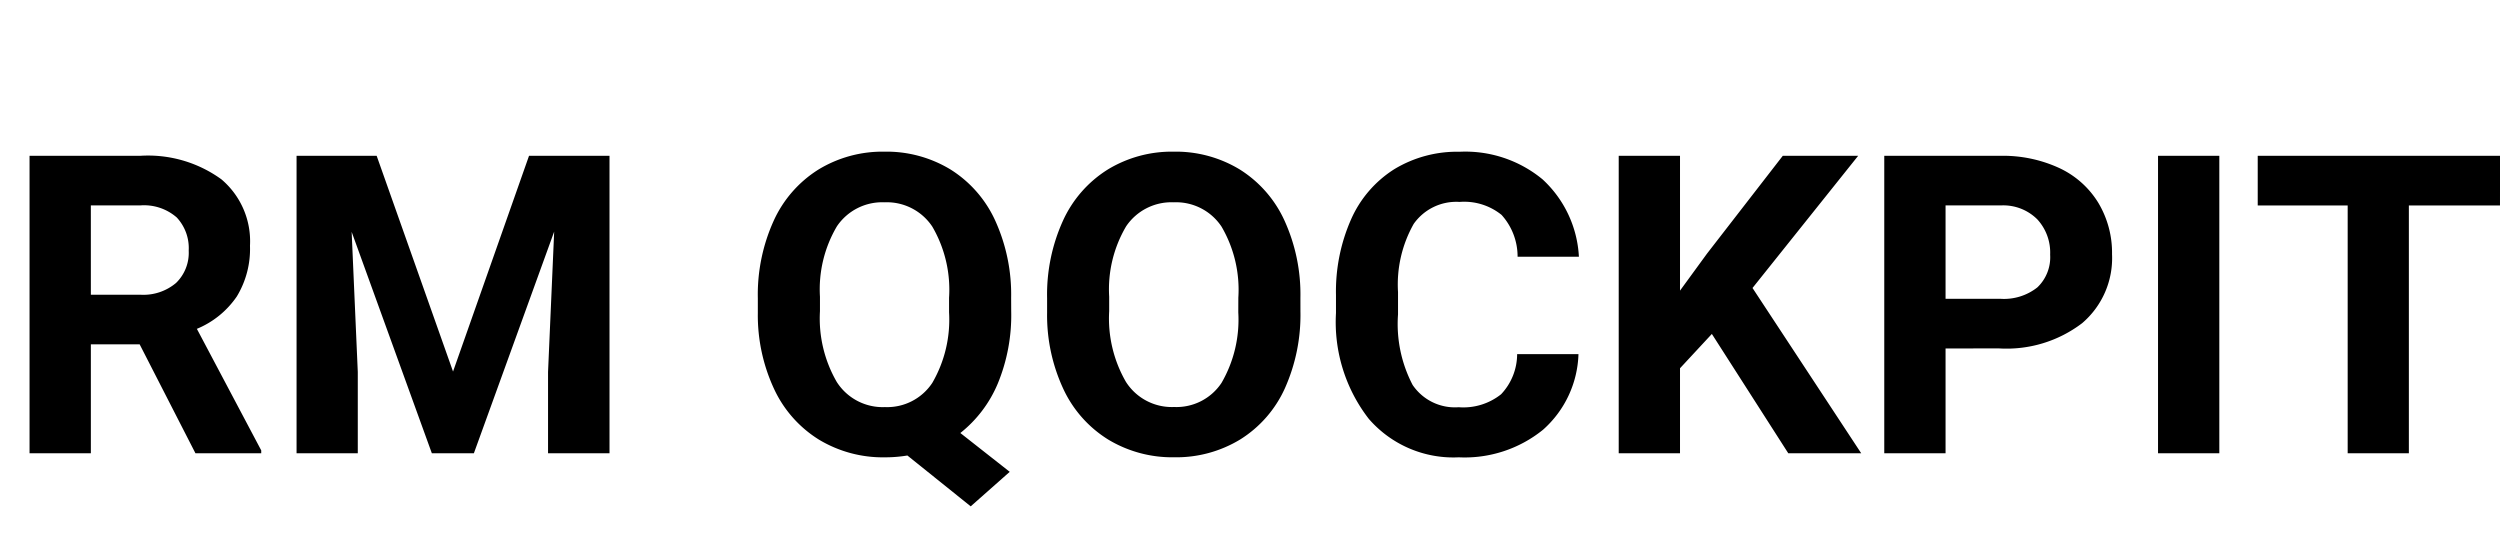 <svg xmlns="http://www.w3.org/2000/svg" xmlns:xlink="http://www.w3.org/1999/xlink" width="143.41" height="32" viewBox="0 0 143.41 32">
  <defs>
    <clipPath id="clip-path">
      <rect id="Rectangle_7971" data-name="Rectangle 7971" width="28" height="28" transform="translate(-0.31 -0.31)" fill="#000"/>
    </clipPath>
  </defs>
  <g id="Group_43814" data-name="Group 43814" transform="translate(-21 -18)">
    <g id="ZAI_Logo" data-name="ZAI Logo" transform="translate(21 18)" opacity="0">
      <g id="Group_21559" data-name="Group 21559" transform="translate(-28.429 -26.429)">
        <rect id="Rectangle_7970" data-name="Rectangle 7970" width="32" height="32" transform="translate(28.429 26.429)" fill="none"/>
        <g id="Mask_Group_11917" data-name="Mask Group 11917" transform="translate(30.738 28.738)" clip-path="url(#clip-path)">
          <path id="menu-outline" d="M4.583,9.167H29.455M4.583,17.435H29.455M4.583,25.7H29.455" transform="translate(-3.327 -3.744)" fill="none" stroke="#000" stroke-linecap="round" stroke-width="2"/>
        </g>
      </g>
    </g>
    <path id="Path_50275" data-name="Path 50275" d="M7.84-6.246h-2.8V0H1.523V-17.062h6.34a7.167,7.167,0,0,1,4.664,1.348,4.651,4.651,0,0,1,1.641,3.809,5.249,5.249,0,0,1-.756,2.912,5.155,5.155,0,0,1-2.291,1.857L14.813-.164V0H11.039Zm-2.8-2.848H7.875a2.9,2.9,0,0,0,2.051-.674,2.408,2.408,0,0,0,.727-1.857,2.578,2.578,0,0,0-.686-1.9,2.849,2.849,0,0,0-2.1-.691H5.039Zm16.395-7.969L25.816-4.687l4.359-12.375h4.617V0H31.266V-4.664l.352-8.051L27.012,0H24.6L20-12.7l.352,8.039V0H16.84V-17.062Zm36.4,8.918a10.28,10.28,0,0,1-.773,4.154,7.132,7.132,0,0,1-2.145,2.83L57.75,1.066l-2.238,1.98L51.879.129A7.69,7.69,0,0,1,50.59.234,7.1,7.1,0,0,1,46.8-.785,6.773,6.773,0,0,1,44.227-3.7,10.005,10.005,0,0,1,43.3-8.051v-.844a10.246,10.246,0,0,1,.908-4.436,6.762,6.762,0,0,1,2.566-2.941A7.059,7.059,0,0,1,50.566-17.3a7.059,7.059,0,0,1,3.791,1.025,6.762,6.762,0,0,1,2.566,2.941,10.217,10.217,0,0,1,.908,4.424ZM54.27-8.918A7.18,7.18,0,0,0,53.309-13a3.132,3.132,0,0,0-2.742-1.395,3.133,3.133,0,0,0-2.73,1.377,7.1,7.1,0,0,0-.973,4.037v.832a7.27,7.27,0,0,0,.961,4.055A3.123,3.123,0,0,0,50.59-2.648a3.1,3.1,0,0,0,2.719-1.389,7.228,7.228,0,0,0,.961-4.049Zm20.156.773a10.3,10.3,0,0,1-.891,4.418A6.707,6.707,0,0,1,70.986-.8a7.051,7.051,0,0,1-3.8,1.031A7.1,7.1,0,0,1,63.4-.785,6.773,6.773,0,0,1,60.82-3.7a10.005,10.005,0,0,1-.926-4.354v-.844A10.246,10.246,0,0,1,60.8-13.33a6.762,6.762,0,0,1,2.566-2.941A7.059,7.059,0,0,1,67.16-17.3a7.059,7.059,0,0,1,3.791,1.025,6.762,6.762,0,0,1,2.566,2.941,10.217,10.217,0,0,1,.908,4.424Zm-3.562-.773A7.18,7.18,0,0,0,69.9-13a3.132,3.132,0,0,0-2.742-1.395,3.133,3.133,0,0,0-2.73,1.377,7.1,7.1,0,0,0-.973,4.037v.832a7.27,7.27,0,0,0,.961,4.055,3.123,3.123,0,0,0,2.766,1.441A3.1,3.1,0,0,0,69.9-4.037a7.228,7.228,0,0,0,.961-4.049ZM90.375-5.684a6.038,6.038,0,0,1-2.033,4.336A7.141,7.141,0,0,1,83.508.234a6.421,6.421,0,0,1-5.162-2.209,9.058,9.058,0,0,1-1.881-6.064V-9.082a10.228,10.228,0,0,1,.867-4.336,6.5,6.5,0,0,1,2.479-2.877,6.943,6.943,0,0,1,3.744-1,6.956,6.956,0,0,1,4.758,1.582A6.488,6.488,0,0,1,90.4-11.273H86.883a3.563,3.563,0,0,0-.92-2.4,3.407,3.407,0,0,0-2.408-.744,2.987,2.987,0,0,0-2.631,1.26,7.06,7.06,0,0,0-.9,3.908v1.289a7.556,7.556,0,0,0,.838,4.043,2.932,2.932,0,0,0,2.643,1.277,3.471,3.471,0,0,0,2.432-.744,3.361,3.361,0,0,0,.92-2.3Zm7.652-1.16L96.2-4.875V0H92.684V-17.062H96.2v7.734l1.547-2.121,4.348-5.613h4.324L100.359-9.48,106.594,0H102.41Zm13.406.832V0h-3.516V-17.062h6.656a7.7,7.7,0,0,1,3.381.7,5.181,5.181,0,0,1,2.244,2,5.571,5.571,0,0,1,.785,2.947,4.9,4.9,0,0,1-1.717,3.955,7.15,7.15,0,0,1-4.752,1.447Zm0-2.848h3.141a3.088,3.088,0,0,0,2.127-.656,2.387,2.387,0,0,0,.732-1.875,2.814,2.814,0,0,0-.738-2.027,2.758,2.758,0,0,0-2.039-.8h-3.223ZM127.137,0h-3.516V-17.062h3.516Zm16.1-14.215h-5.227V0H134.5V-14.215H129.34v-2.848h13.9Z" transform="translate(21.172 44)" fill="#000"/>
  </g>
</svg>
